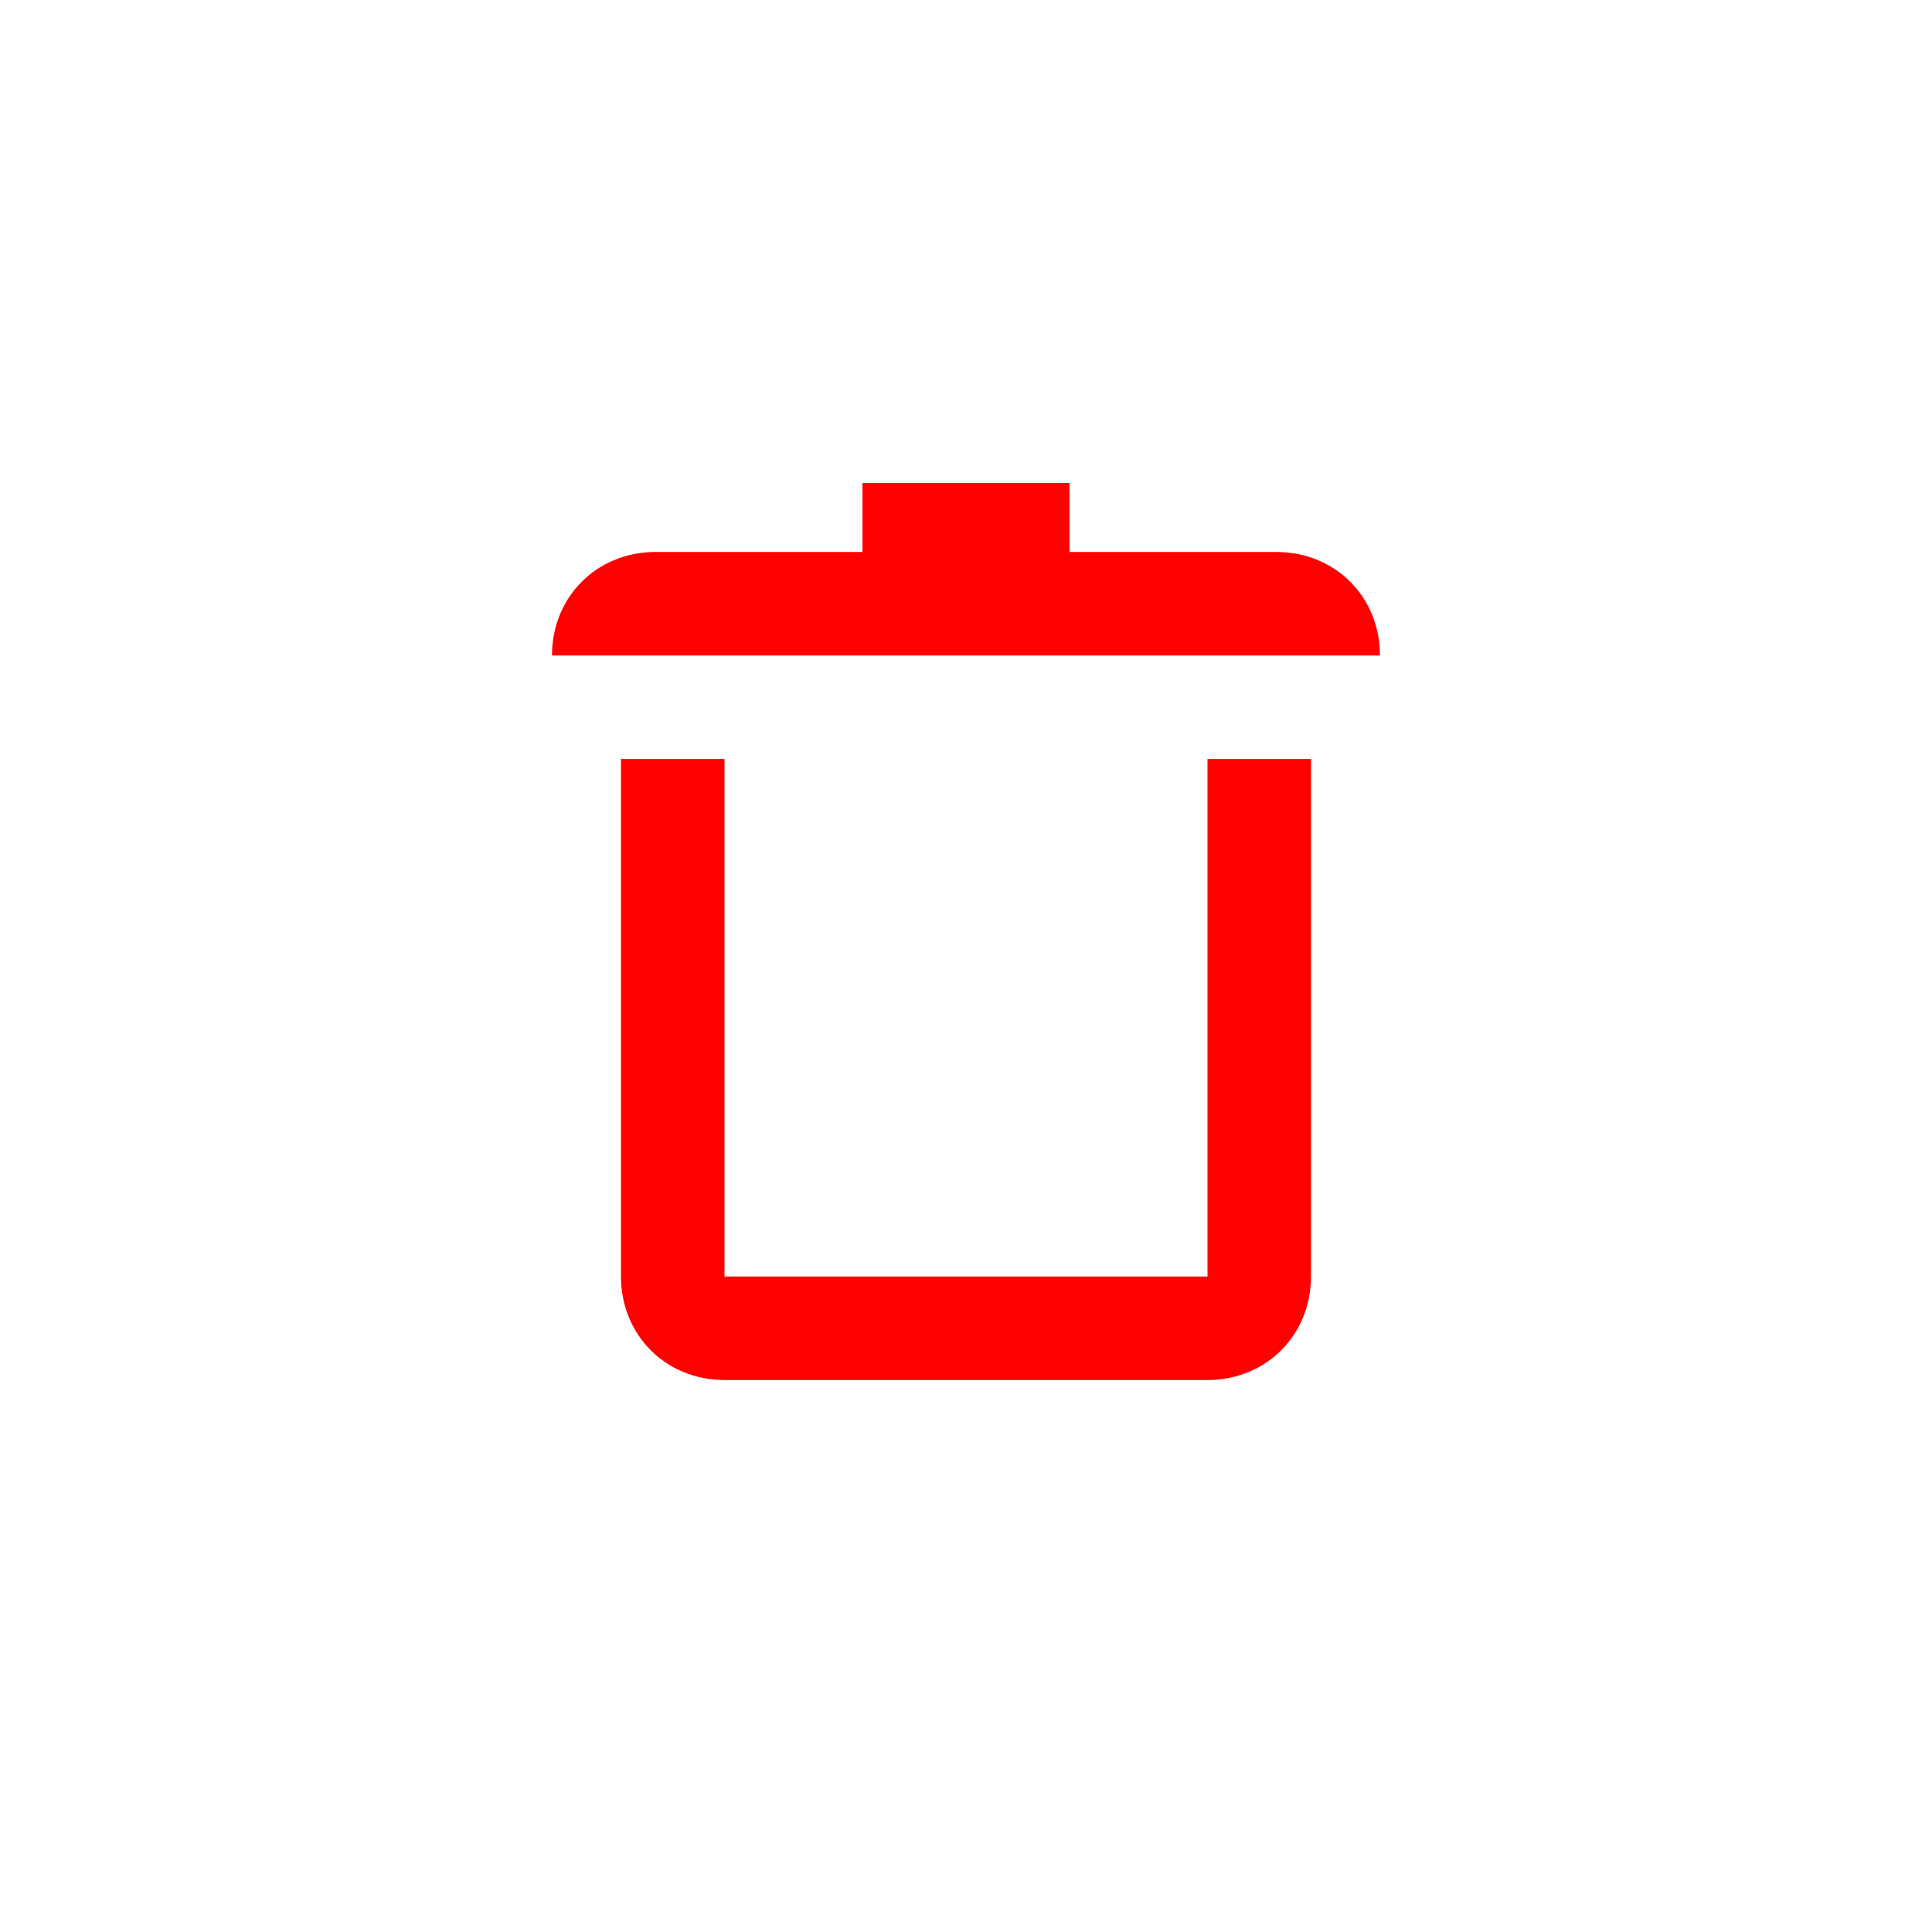 <svg width="34" height="34"   viewBox="0 0 48 48"  xmlns="http://www.w3.org/2000/svg">
<path d="M34.285 16.286H13.714C13.714 14.829 14.828 13.714 16.285 13.714H21.428V12H26.571V13.714H31.714C33.171 13.714 34.285 14.829 34.285 16.286ZM30 31.714H18V18.857H15.428V31.714C15.428 33.171 16.542 34.286 18 34.286H30C31.457 34.286 32.571 33.171 32.571 31.714V18.857H30V31.714Z" fill="red"/>
</svg>